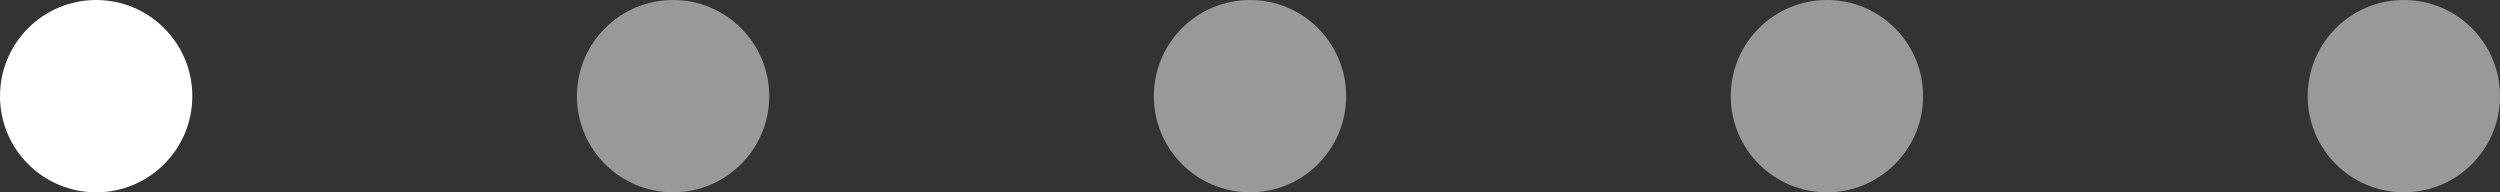 <svg width="104" height="8" viewBox="0 0 104 8" fill="none" xmlns="http://www.w3.org/2000/svg">
<rect x="0" y="0" width="104" height="8" fill="#333333" stroke="none"/>
<circle cx="4" cy="4" r="4" fill="white"/>
<circle cx="28" cy="4" r="4" fill="white" fill-opacity="0.5"/>
<circle cx="52" cy="4" r="4" fill="white" fill-opacity="0.5"/>
<circle cx="76" cy="4" r="4" fill="white" fill-opacity="0.5"/>
<circle cx="100" cy="4" r="4" fill="white" fill-opacity="0.5"/>
</svg>
